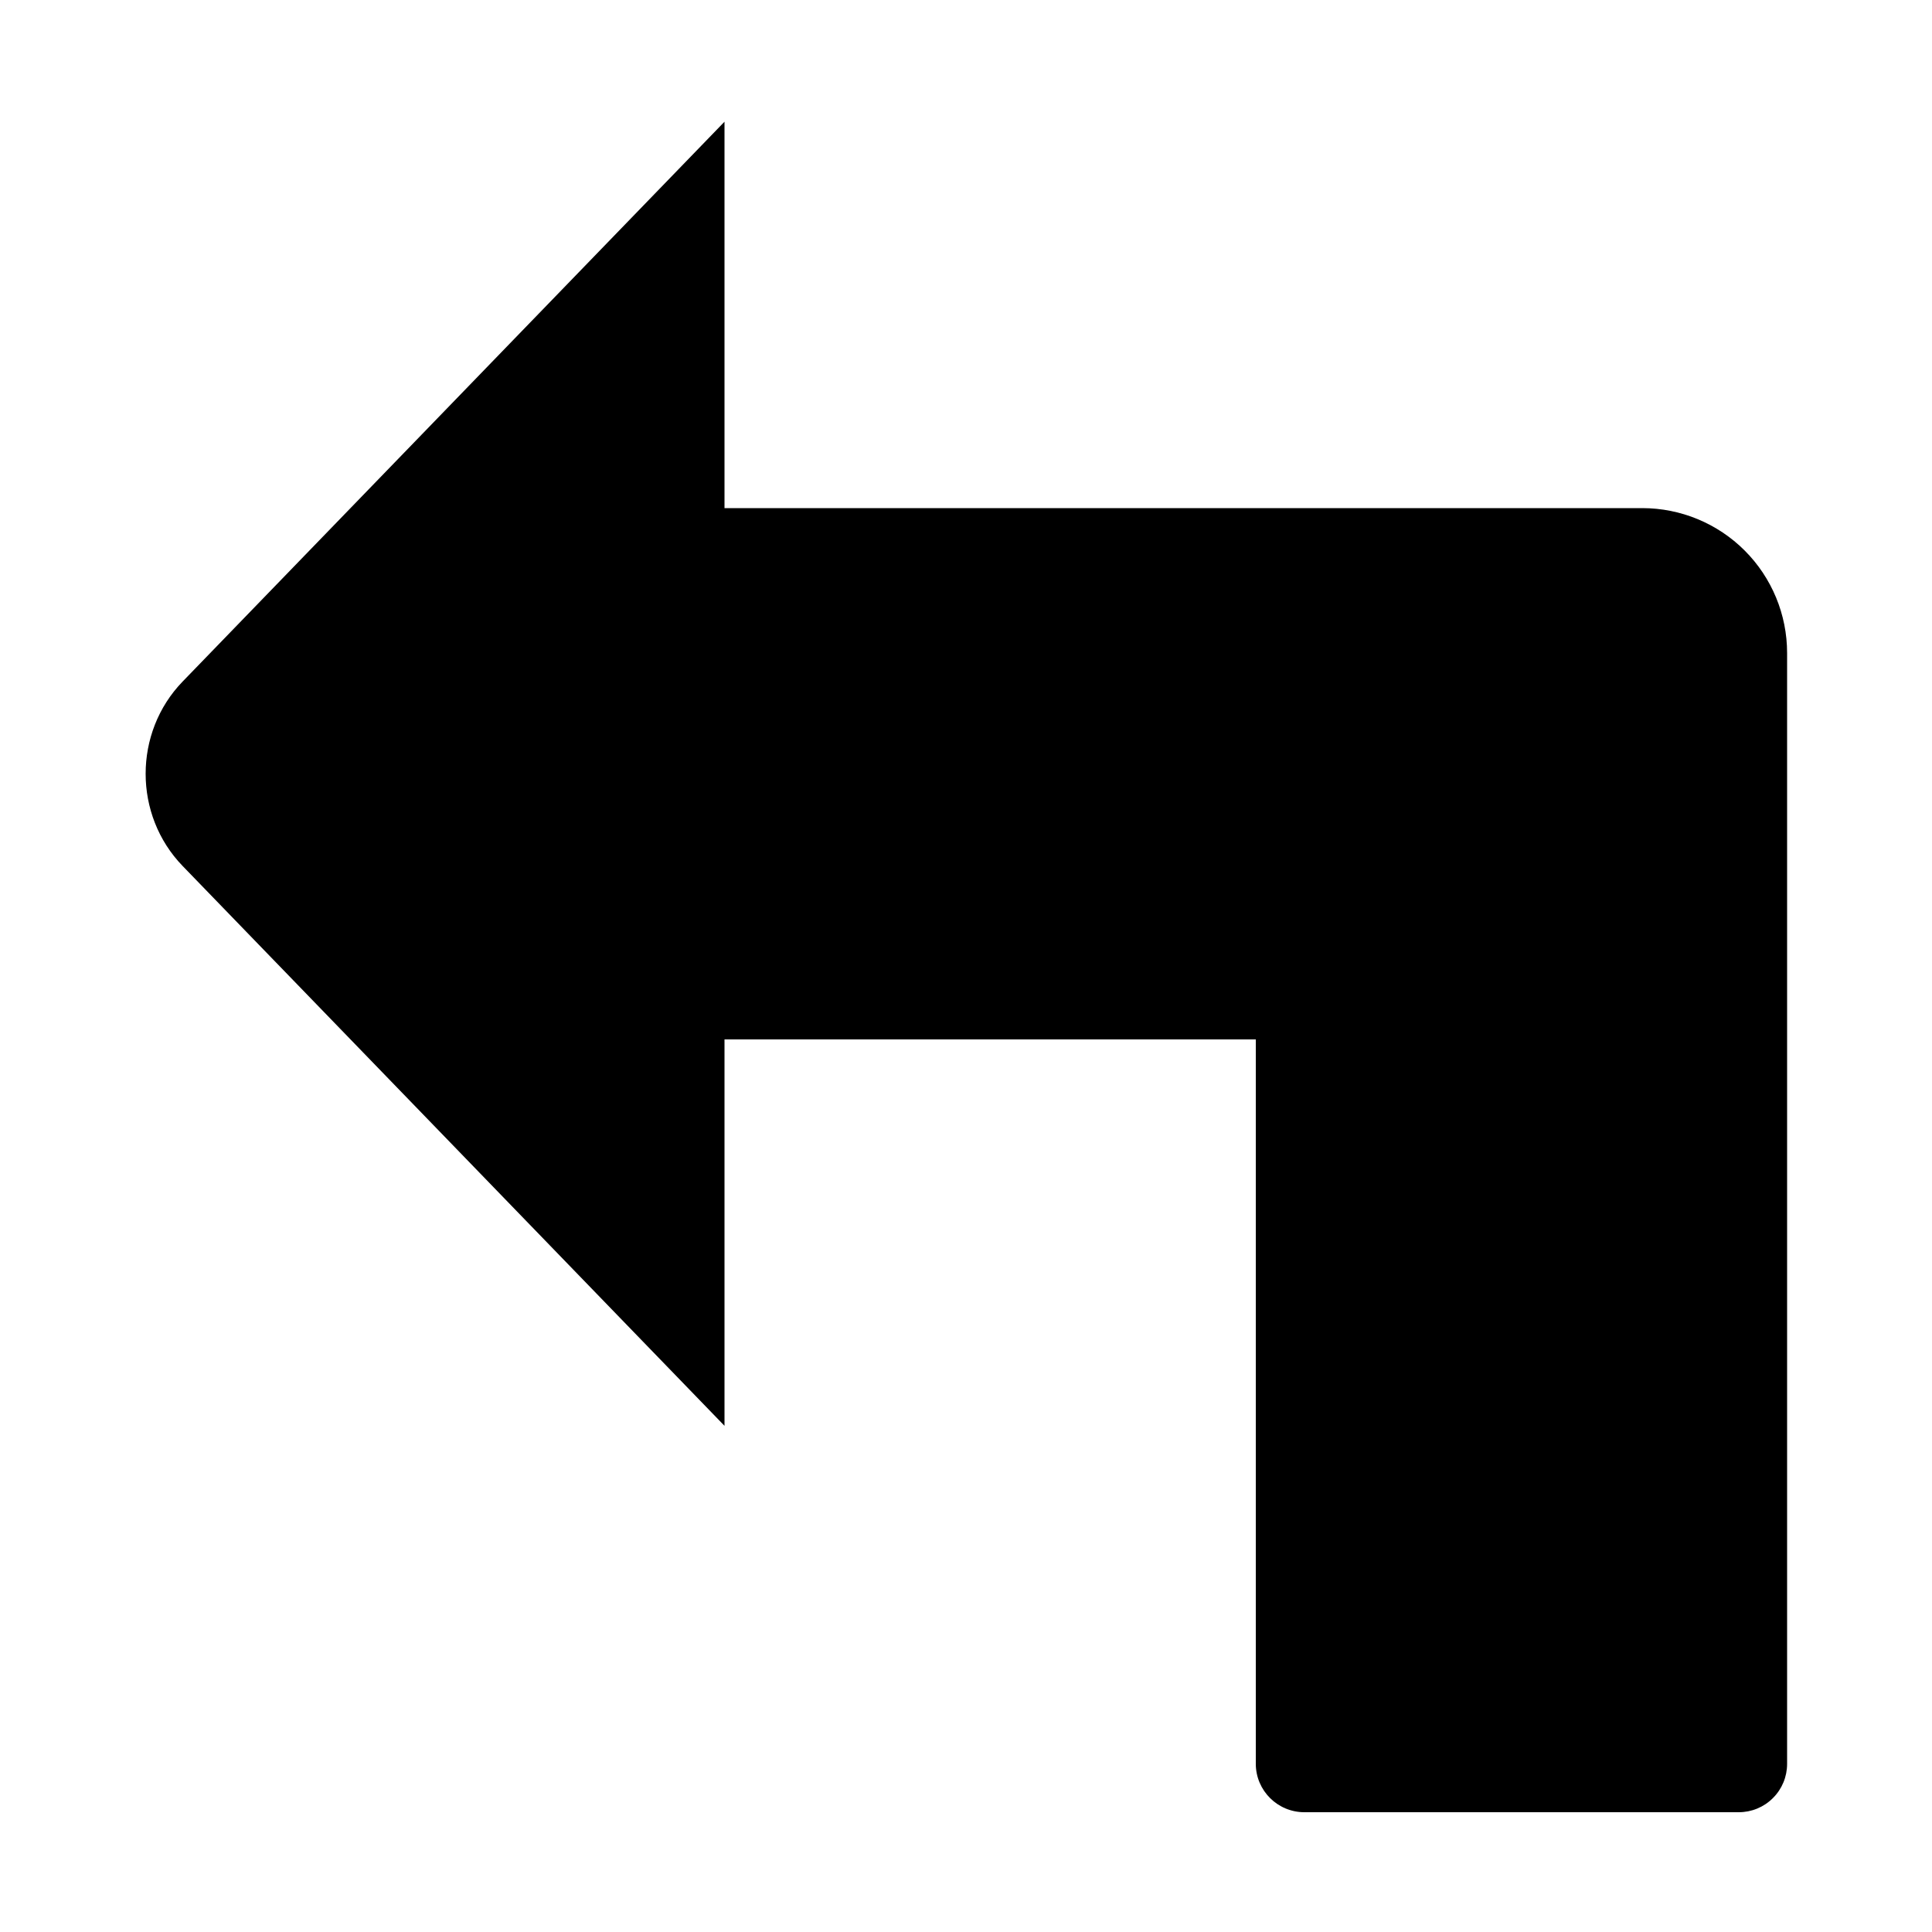 <?xml version="1.0" encoding="UTF-8"?>
<svg width="24px" height="24px" viewBox="0 0 24 24" version="1.1" xmlns="http://www.w3.org/2000/svg" xmlns:xlink="http://www.w3.org/1999/xlink">
    <title>icons/functional_UI/E-M/mdpi/ic_Left_angle_arrow</title>
    <g id="icons/functional_UI/E-M/ic_Left_angle_arrow" stroke="none" stroke-width="1" fill="none" fill-rule="evenodd">
        <path d="M22.2,8.112 L22.2,21.912 C22.2,22.071 22.137,22.224 22.024,22.336 C21.912,22.449 21.759,22.512 21.6,22.512 L16.203,22.512 C15.871,22.512 15.601,22.244 15.6,21.912 L15.6,12.912 L9,12.912 L9,17.712 L2.269,10.758 C1.656,10.125 1.656,9.099 2.269,8.466 L9,1.512 L9,6.312 L20.401,6.312 C20.878,6.312 21.336,6.502 21.673,6.839 C22.011,7.177 22.2,7.635 22.2,8.112 Z" fill="#000000"></path>
    </g>
</svg>